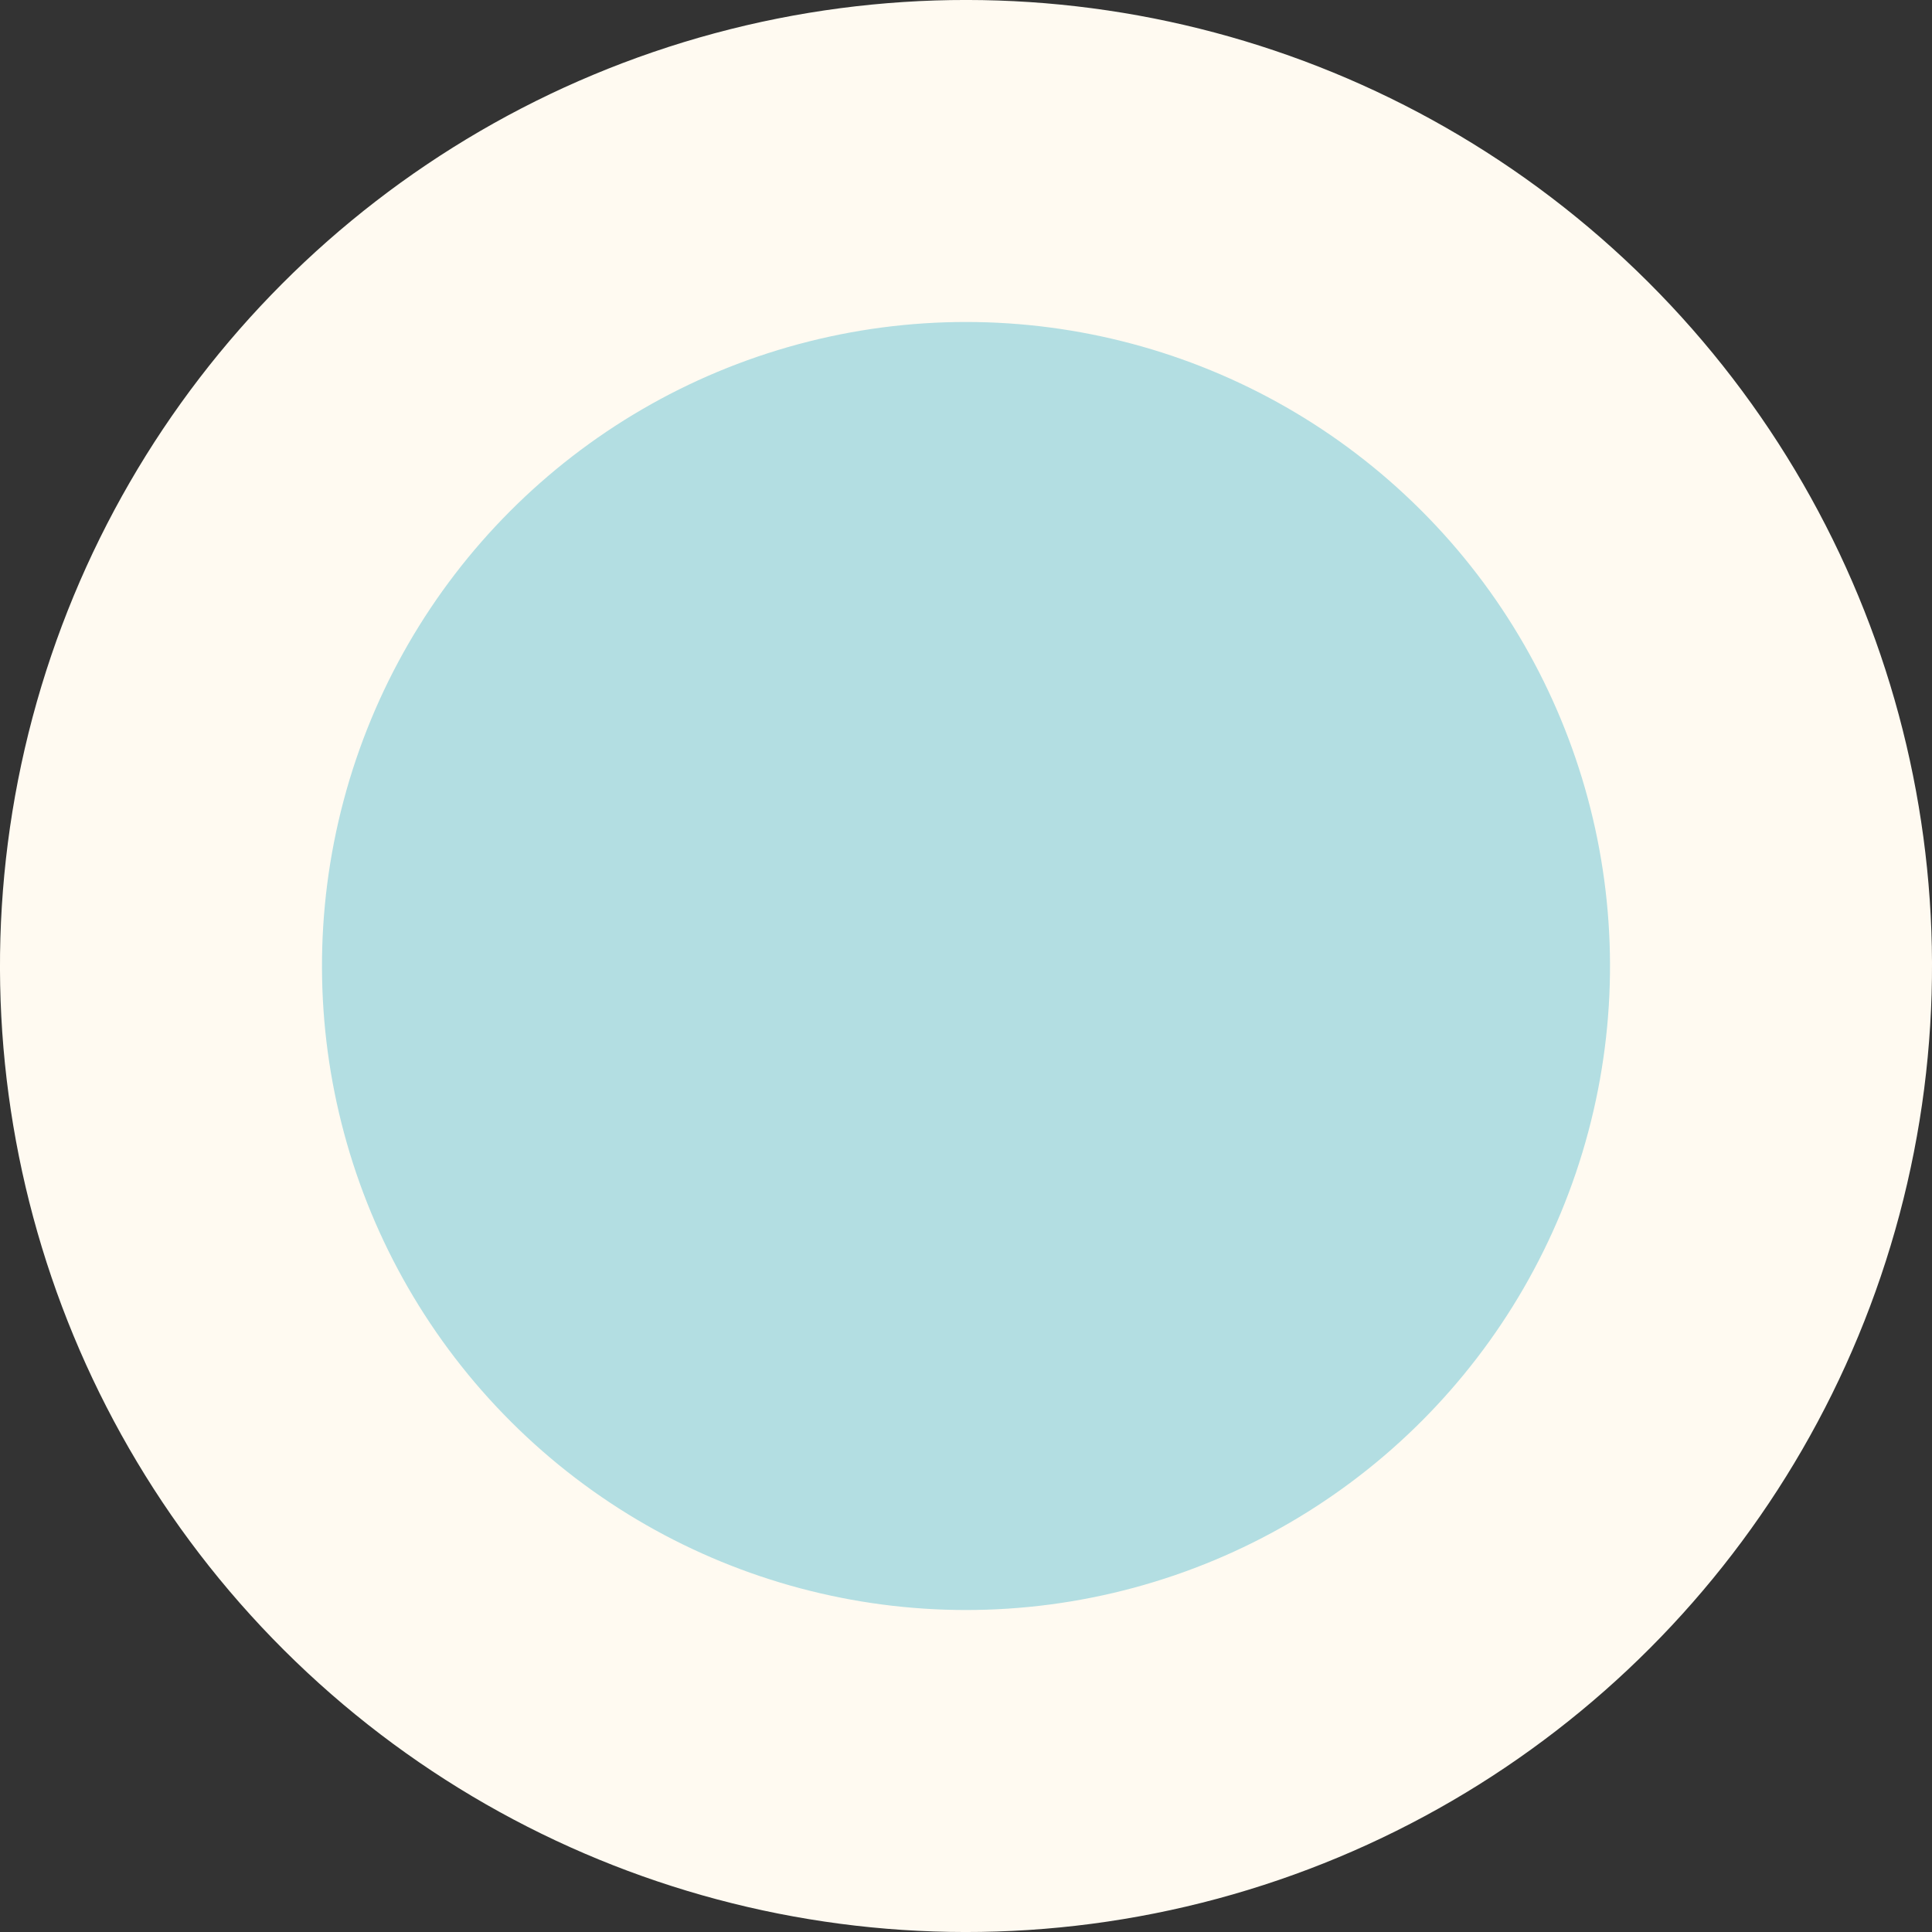 <svg width="42" height="42" viewBox="0 0 42 42" fill="none" xmlns="http://www.w3.org/2000/svg">
<rect x="0" y="0" width="42" height="42" fill="#333333" stroke="none"/>
<circle cx="21" cy="21" r="17.5" transform="rotate(-45.083 21 21)" fill="#B3DEE2" stroke="#FFFAF1" stroke-width="7"/>
</svg>

